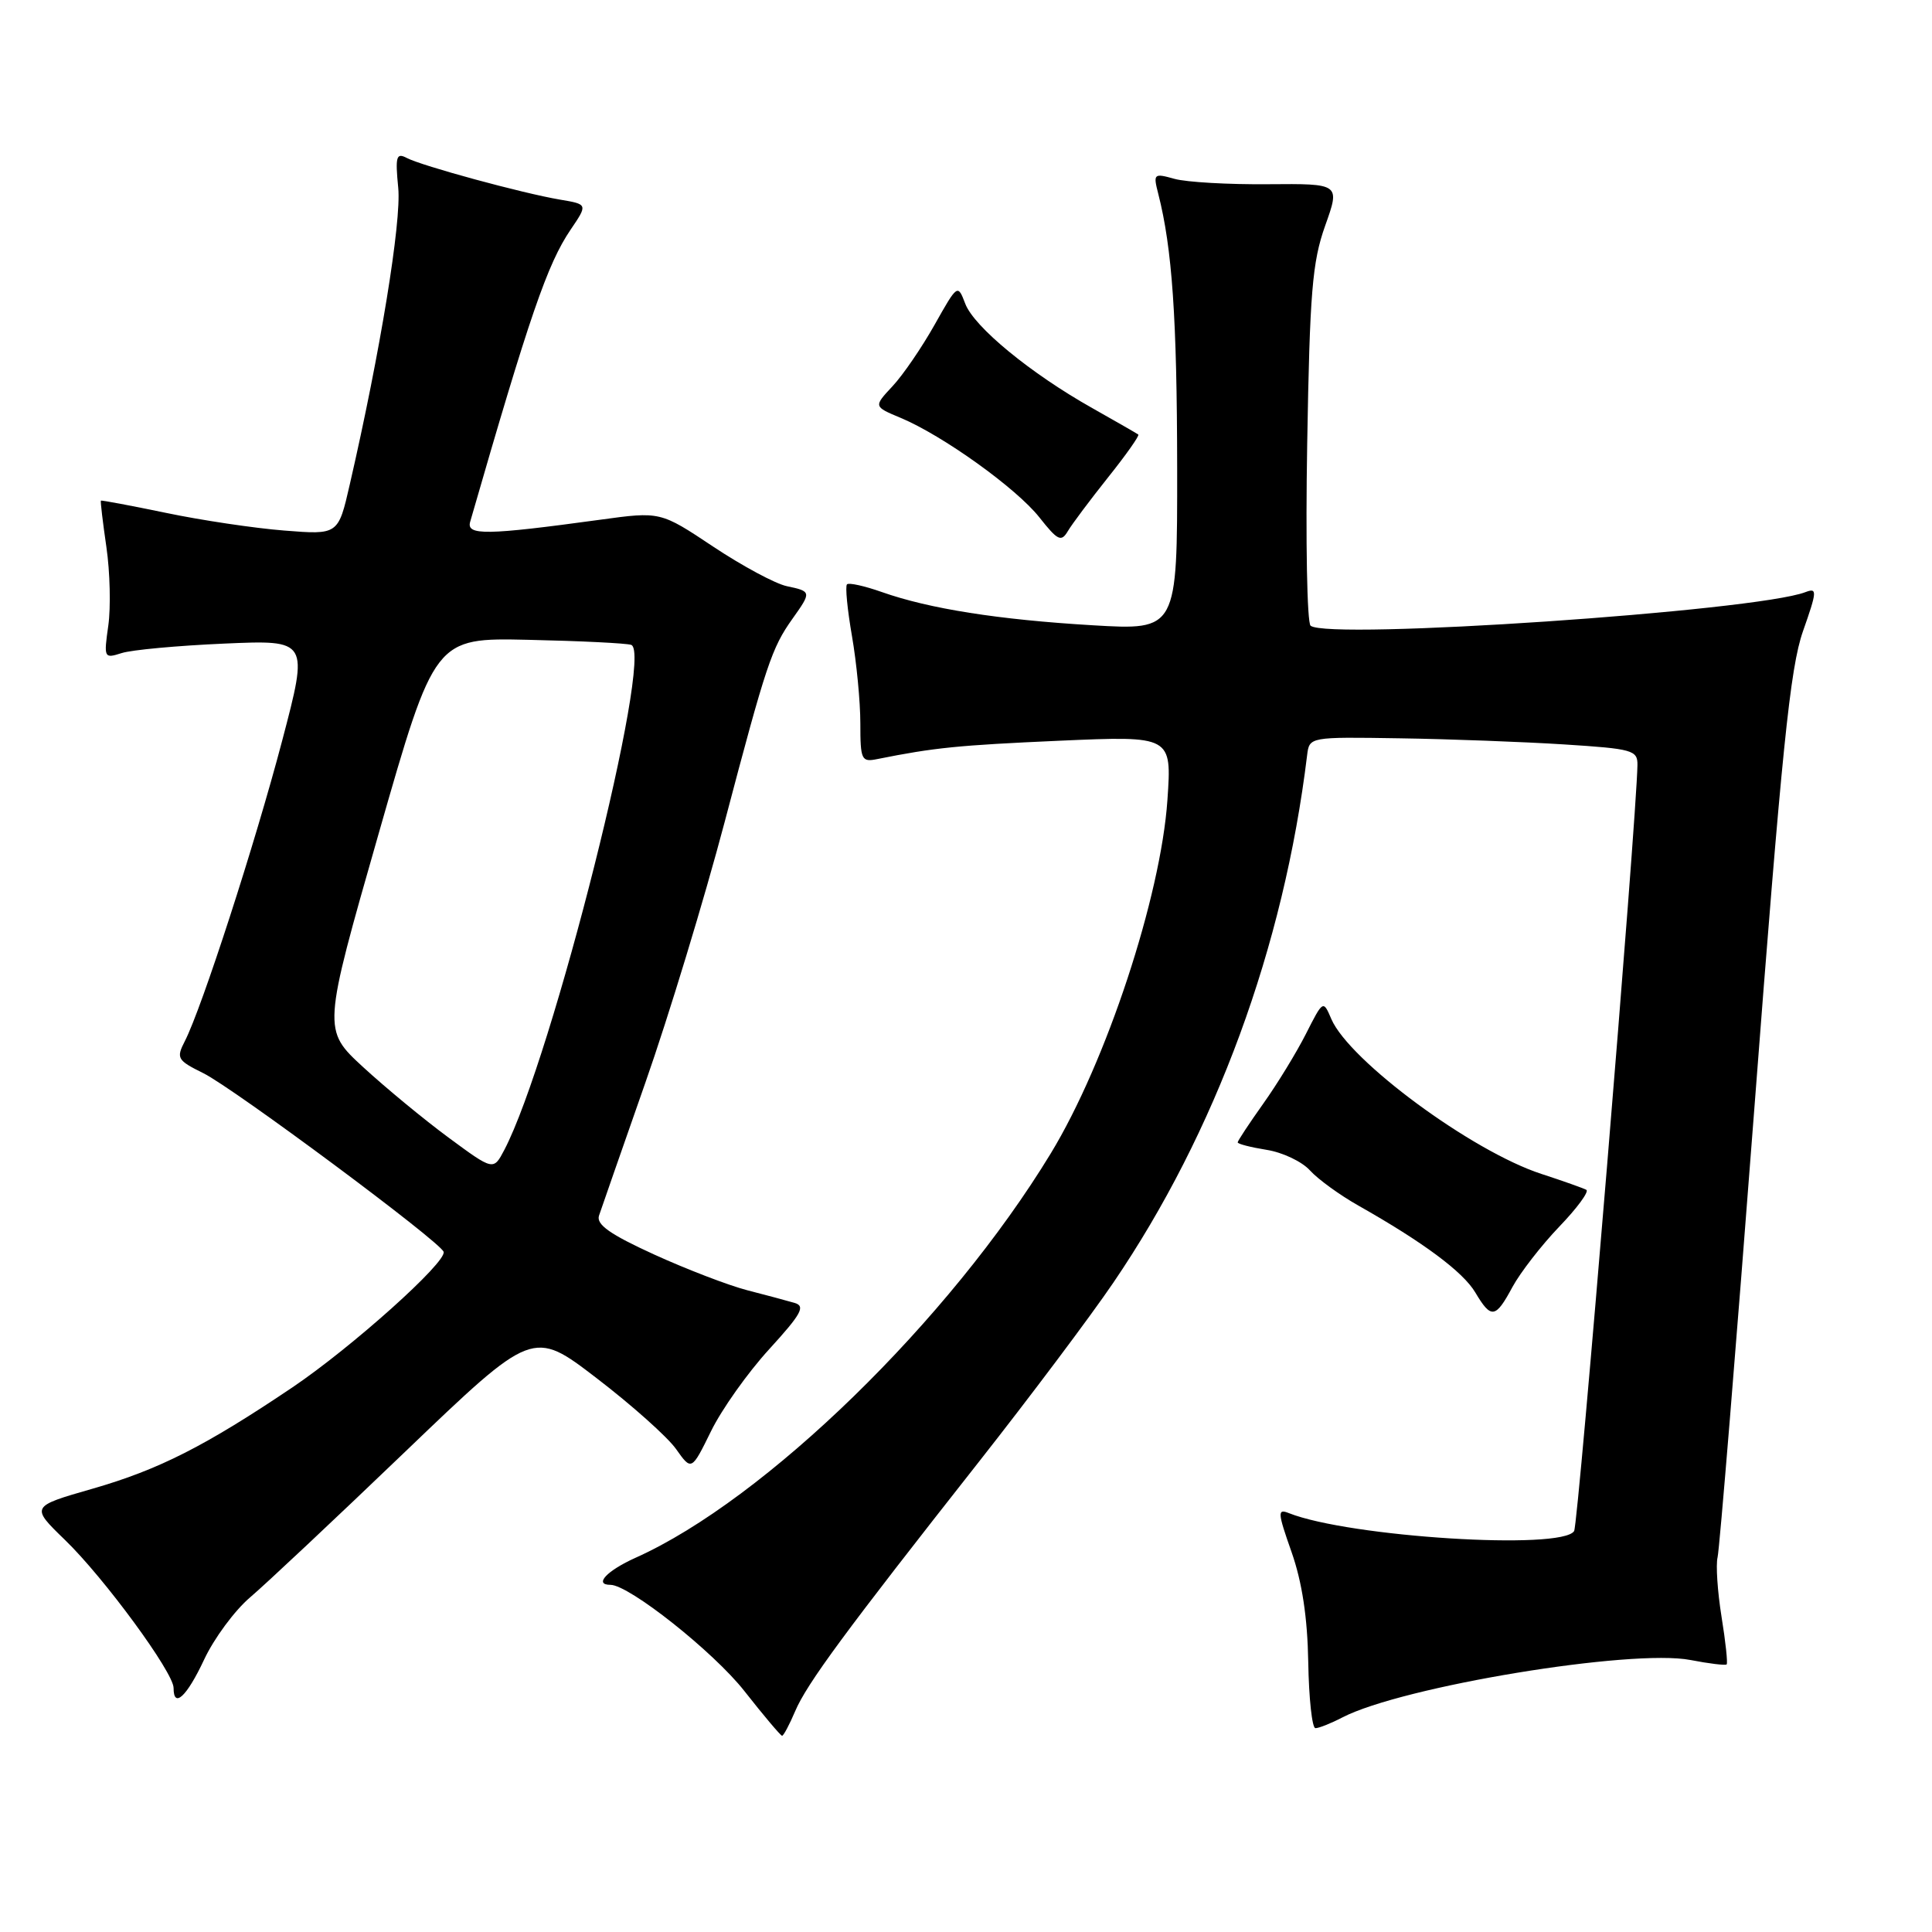 <?xml version="1.0" encoding="UTF-8" standalone="no"?>
<!DOCTYPE svg PUBLIC "-//W3C//DTD SVG 1.1//EN" "http://www.w3.org/Graphics/SVG/1.1/DTD/svg11.dtd" >
<svg xmlns="http://www.w3.org/2000/svg" xmlns:xlink="http://www.w3.org/1999/xlink" version="1.1" viewBox="0 0 256 256">
 <g >
 <path fill="currentColor"
d=" M 105.36 226.75 C 106.91 223.09 112.04 216.14 129.73 193.67 C 136.45 185.13 144.46 174.47 147.51 169.98 C 161.07 150.07 170.11 125.48 173.20 100.07 C 173.50 97.64 173.50 97.64 185.50 97.83 C 192.10 97.93 201.89 98.30 207.25 98.64 C 216.34 99.22 217.00 99.40 216.97 101.38 C 216.85 108.70 209.14 201.96 208.58 202.87 C 206.99 205.45 178.81 203.67 170.79 200.50 C 169.25 199.88 169.28 200.38 171.14 205.66 C 172.53 209.62 173.25 214.32 173.35 220.24 C 173.43 225.05 173.86 228.99 174.30 228.99 C 174.74 229.00 176.35 228.36 177.87 227.57 C 185.80 223.46 216.20 218.45 224.00 219.96 C 226.47 220.44 228.63 220.70 228.79 220.54 C 228.95 220.38 228.65 217.53 228.11 214.21 C 227.58 210.90 227.34 207.35 227.59 206.34 C 227.84 205.33 230.03 178.62 232.45 147.00 C 236.10 99.26 237.20 88.51 238.90 83.65 C 240.78 78.31 240.81 77.86 239.23 78.46 C 232.66 80.99 175.98 84.83 173.66 82.91 C 173.19 82.52 172.99 71.70 173.21 58.86 C 173.55 38.74 173.88 34.73 175.59 29.91 C 177.58 24.33 177.58 24.33 168.04 24.41 C 162.79 24.46 157.21 24.14 155.63 23.70 C 152.87 22.93 152.79 23.01 153.48 25.70 C 155.32 32.91 155.96 42.16 155.98 62.01 C 156.00 83.52 156.00 83.52 144.75 82.85 C 132.29 82.11 123.15 80.67 116.85 78.45 C 114.56 77.64 112.48 77.18 112.23 77.43 C 111.98 77.69 112.28 80.76 112.89 84.28 C 113.50 87.79 114.00 93.00 114.00 95.85 C 114.00 100.70 114.15 101.01 116.25 100.58 C 123.83 99.06 126.94 98.75 140.38 98.15 C 155.27 97.50 155.27 97.50 154.69 106.00 C 153.81 118.82 146.58 140.75 139.24 152.82 C 125.83 174.90 101.37 198.72 84.24 206.40 C 80.39 208.13 78.65 210.00 80.89 210.00 C 83.36 210.00 94.56 218.88 98.64 224.08 C 101.20 227.34 103.45 230.00 103.63 230.00 C 103.82 230.00 104.60 228.54 105.36 226.75 Z  M 27.05 219.90 C 28.36 217.10 31.10 213.39 33.15 211.65 C 35.19 209.92 44.45 201.22 53.73 192.32 C 70.61 176.14 70.61 176.14 79.05 182.61 C 83.70 186.17 88.43 190.39 89.57 191.99 C 91.63 194.90 91.63 194.90 94.21 189.65 C 95.62 186.76 99.09 181.87 101.92 178.78 C 106.20 174.09 106.76 173.07 105.28 172.64 C 104.30 172.35 101.47 171.60 99.00 170.96 C 96.53 170.32 90.98 168.19 86.68 166.23 C 80.83 163.56 78.99 162.26 79.37 161.08 C 79.66 160.21 82.42 152.30 85.50 143.50 C 88.59 134.70 93.32 119.14 96.02 108.92 C 101.54 87.99 102.25 85.86 105.02 81.97 C 107.54 78.43 107.53 78.36 104.25 77.67 C 102.74 77.35 98.35 74.99 94.50 72.43 C 87.50 67.77 87.50 67.77 79.50 68.87 C 64.44 70.93 61.77 70.97 62.30 69.14 C 70.18 41.81 72.53 34.97 75.61 30.43 C 77.89 27.07 77.89 27.07 74.20 26.45 C 69.23 25.61 55.89 21.98 53.90 20.93 C 52.51 20.20 52.36 20.73 52.77 24.91 C 53.20 29.41 50.38 46.67 46.35 64.18 C 44.82 70.87 44.82 70.87 37.66 70.30 C 33.72 69.99 26.68 68.94 22.00 67.96 C 17.32 66.99 13.44 66.26 13.37 66.34 C 13.29 66.43 13.62 69.20 14.10 72.50 C 14.58 75.80 14.69 80.48 14.35 82.90 C 13.74 87.19 13.79 87.28 16.11 86.54 C 17.43 86.11 23.54 85.55 29.70 85.28 C 40.90 84.79 40.90 84.79 37.39 98.14 C 33.80 111.78 26.75 133.55 24.50 137.94 C 23.33 140.22 23.48 140.49 26.94 142.20 C 30.99 144.21 58.33 164.52 58.78 165.87 C 59.24 167.21 46.62 178.52 38.74 183.84 C 27.18 191.62 21.06 194.73 12.27 197.26 C 4.04 199.62 4.04 199.62 8.62 204.06 C 13.80 209.07 23.00 221.61 23.00 223.66 C 23.00 226.44 24.74 224.83 27.05 219.90 Z  M 200.41 170.53 C 201.44 168.63 204.22 165.04 206.59 162.56 C 208.97 160.09 210.59 157.88 210.20 157.66 C 209.82 157.45 207.13 156.49 204.24 155.55 C 195.04 152.55 178.80 140.57 176.41 135.03 C 175.33 132.50 175.32 132.50 173.04 137.00 C 171.79 139.47 169.24 143.64 167.38 146.25 C 165.52 148.87 164.00 151.17 164.00 151.37 C 164.00 151.58 165.72 152.02 167.83 152.36 C 169.94 152.69 172.53 153.92 173.58 155.09 C 174.63 156.25 177.52 158.35 180.00 159.75 C 188.61 164.62 193.85 168.52 195.48 171.25 C 197.59 174.80 198.16 174.72 200.41 170.53 Z  M 146.83 63.25 C 149.21 60.27 151.01 57.72 150.83 57.58 C 150.65 57.44 147.91 55.87 144.74 54.08 C 136.56 49.48 129.07 43.32 127.90 40.24 C 126.90 37.62 126.88 37.63 123.83 43.05 C 122.14 46.05 119.64 49.71 118.26 51.18 C 115.75 53.87 115.75 53.87 119.32 55.36 C 124.92 57.70 134.67 64.69 137.72 68.55 C 140.16 71.64 140.62 71.86 141.50 70.37 C 142.05 69.44 144.45 66.24 146.83 63.25 Z  M 59.44 150.74 C 56.17 148.33 51.08 144.12 48.12 141.40 C 42.74 136.44 42.74 136.44 50.17 110.47 C 57.60 84.50 57.60 84.50 70.05 84.78 C 76.90 84.93 83.01 85.23 83.64 85.45 C 86.67 86.52 73.16 140.27 66.82 152.38 C 65.38 155.12 65.38 155.12 59.44 150.74 Z "/>
</g>
</svg>